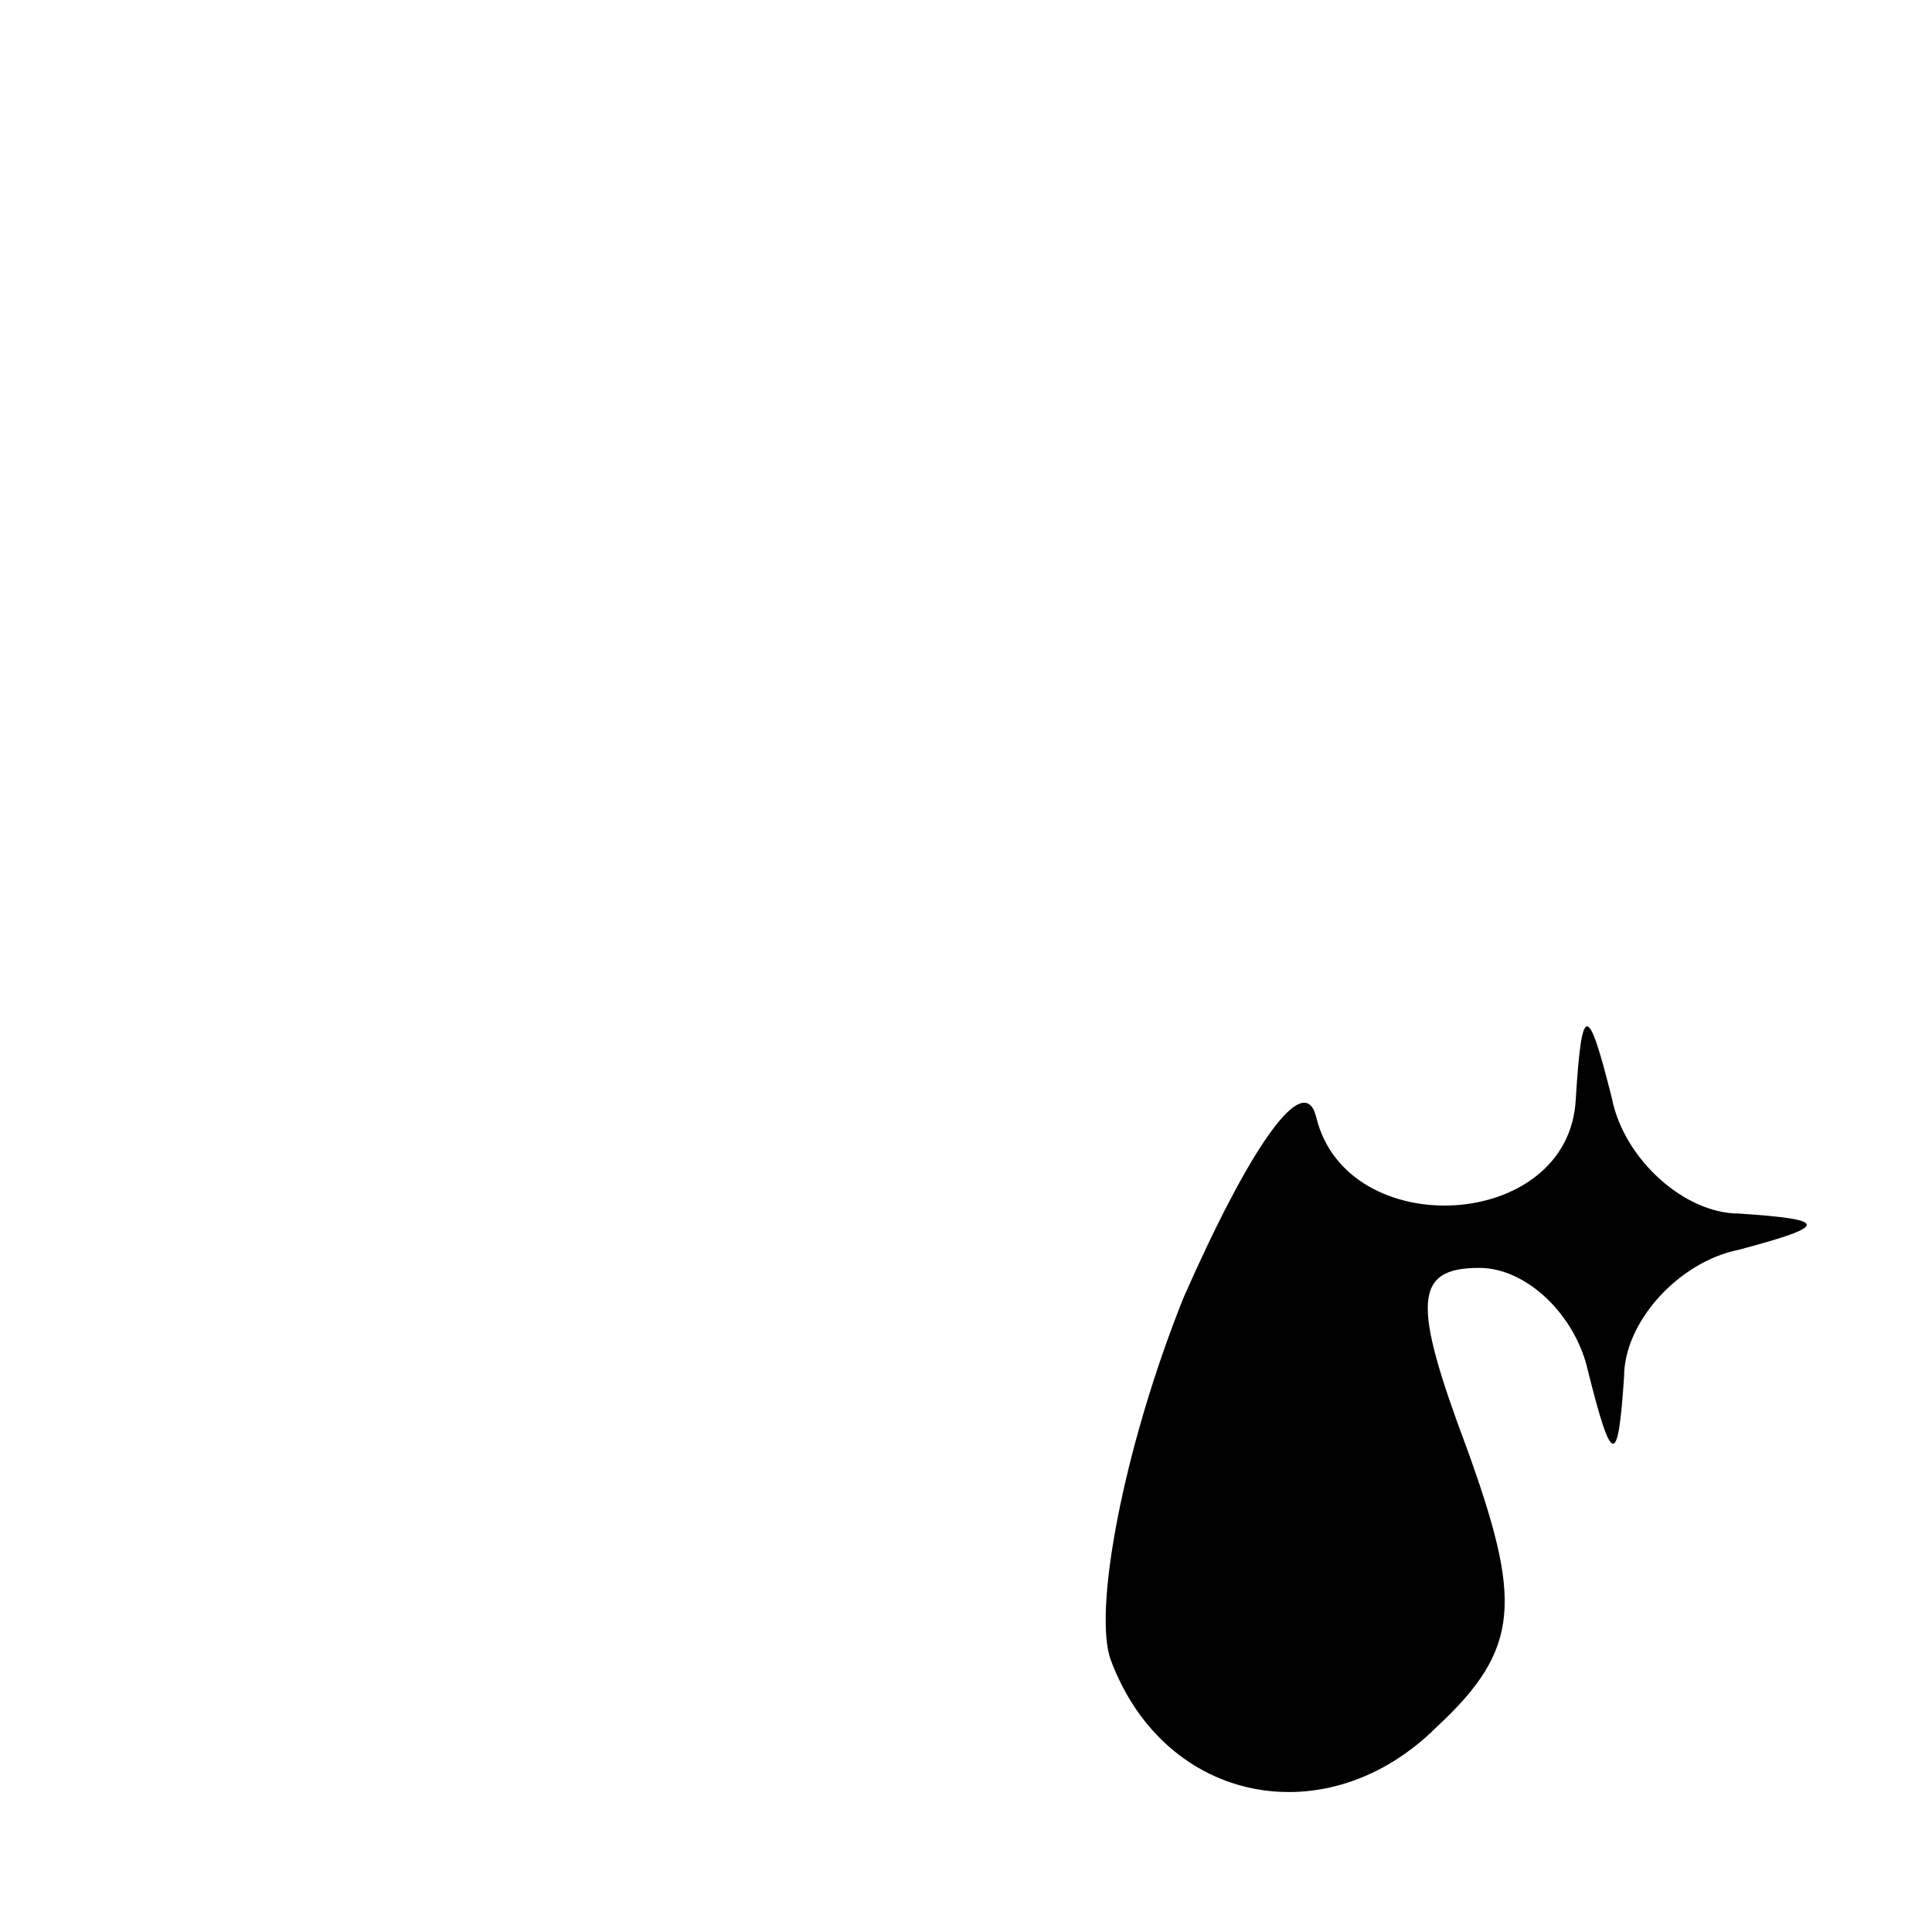 <?xml version="1.0" standalone="no"?>
<!DOCTYPE svg PUBLIC "-//W3C//DTD SVG 20010904//EN"
 "http://www.w3.org/TR/2001/REC-SVG-20010904/DTD/svg10.dtd">
<svg version="1.0" xmlns="http://www.w3.org/2000/svg"
 width="32pt" height="32pt" viewBox="0 0 32 32"
 preserveAspectRatio="xMidYMid meet">
<g transform="translate(0,32) scale(0.1,-0.1)"
fill="#000000" stroke="none">
<path fill="#000000" stroke="none" d="M196 105 c-10 -25 -15 -52 -12 -60 9
-24 36 -29 54 -11 14 13 14 21 5 46 -9 24 -9 30 2 30 8 0 16 -8 18 -17 4 -16
5 -16 6 -1 0 9 9 19 19 21 15 4 15 5 0 6 -9 0 -19 9 -21 19 -4 16 -5 16 -6 0
-1 -22 -38 -24 -43 -3 -2 8 -11 -5 -22 -30z"/>
</g>
</svg>
